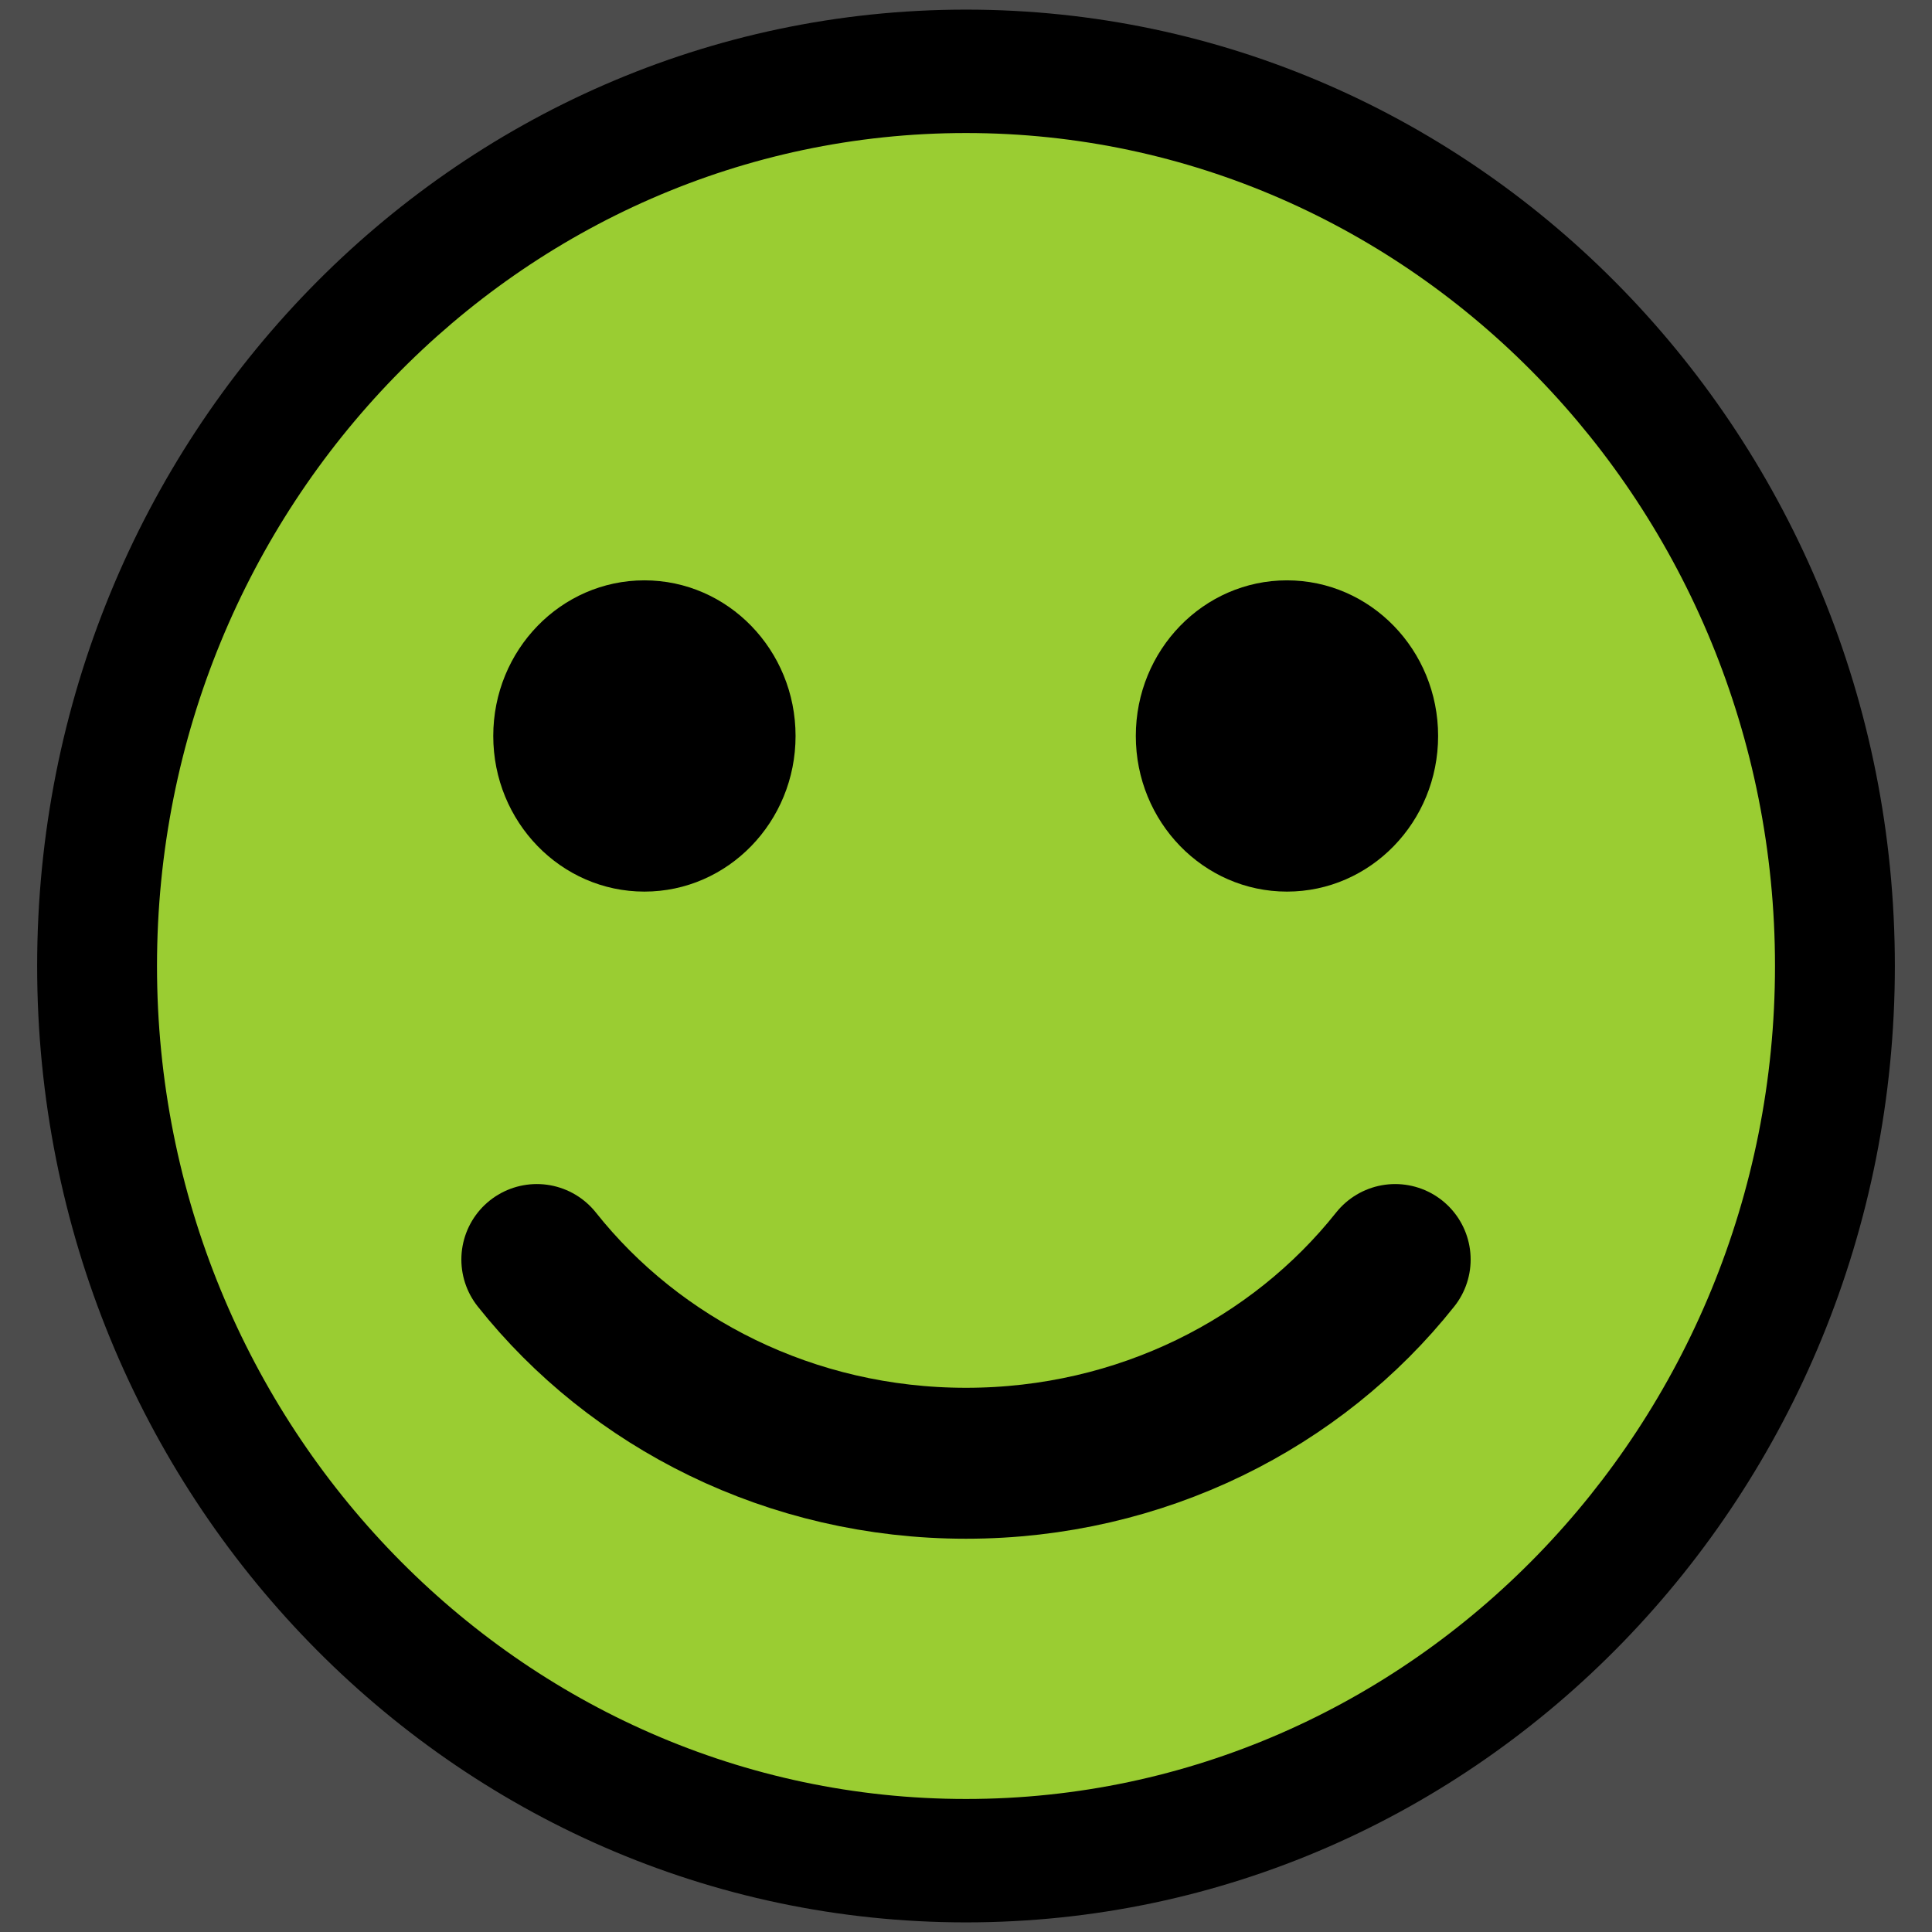<svg xmlns="http://www.w3.org/2000/svg" xml:space="preserve" width="1024" height="1024"><path fill="#9ACD32" d="M.5.5h1023v1023H.5z"/><path d="M1023 1v1022H1V1h1022m1-1H0v1024h1024V0z"/><path fill="#4C4C4C" d="M1024 1024H0V0h1024v1024zM512 48.086C255.787 48.086 48.086 255.787 48.086 512S255.787 975.914 512 975.914 975.914 768.213 975.914 512 768.213 48.086 512 48.086z"/><path d="M512 5.101C240.038 5.101 19.688 231.98 19.688 512S240.038 1018.899 512 1018.899 1004.312 792.02 1004.312 512 783.962 5.101 512 5.101zm0 948.392C275.571 953.493 83.213 755.434 83.213 512S275.57 70.507 512 70.507 940.787 268.566 940.787 512 748.43 953.493 512 953.493z"/><ellipse cx="341.551" cy="390.081" rx="80.113" ry="82.487"/><ellipse cx="682.117" cy="390.081" rx="80.113" ry="82.487"/><path fill="none" stroke="#000" stroke-linecap="round" stroke-linejoin="round" stroke-miterlimit="10" stroke-width="80" d="M739.471 667.574C687.366 733.186 604.864 775.56 512 775.56s-175.366-42.376-227.471-107.988"/></svg>